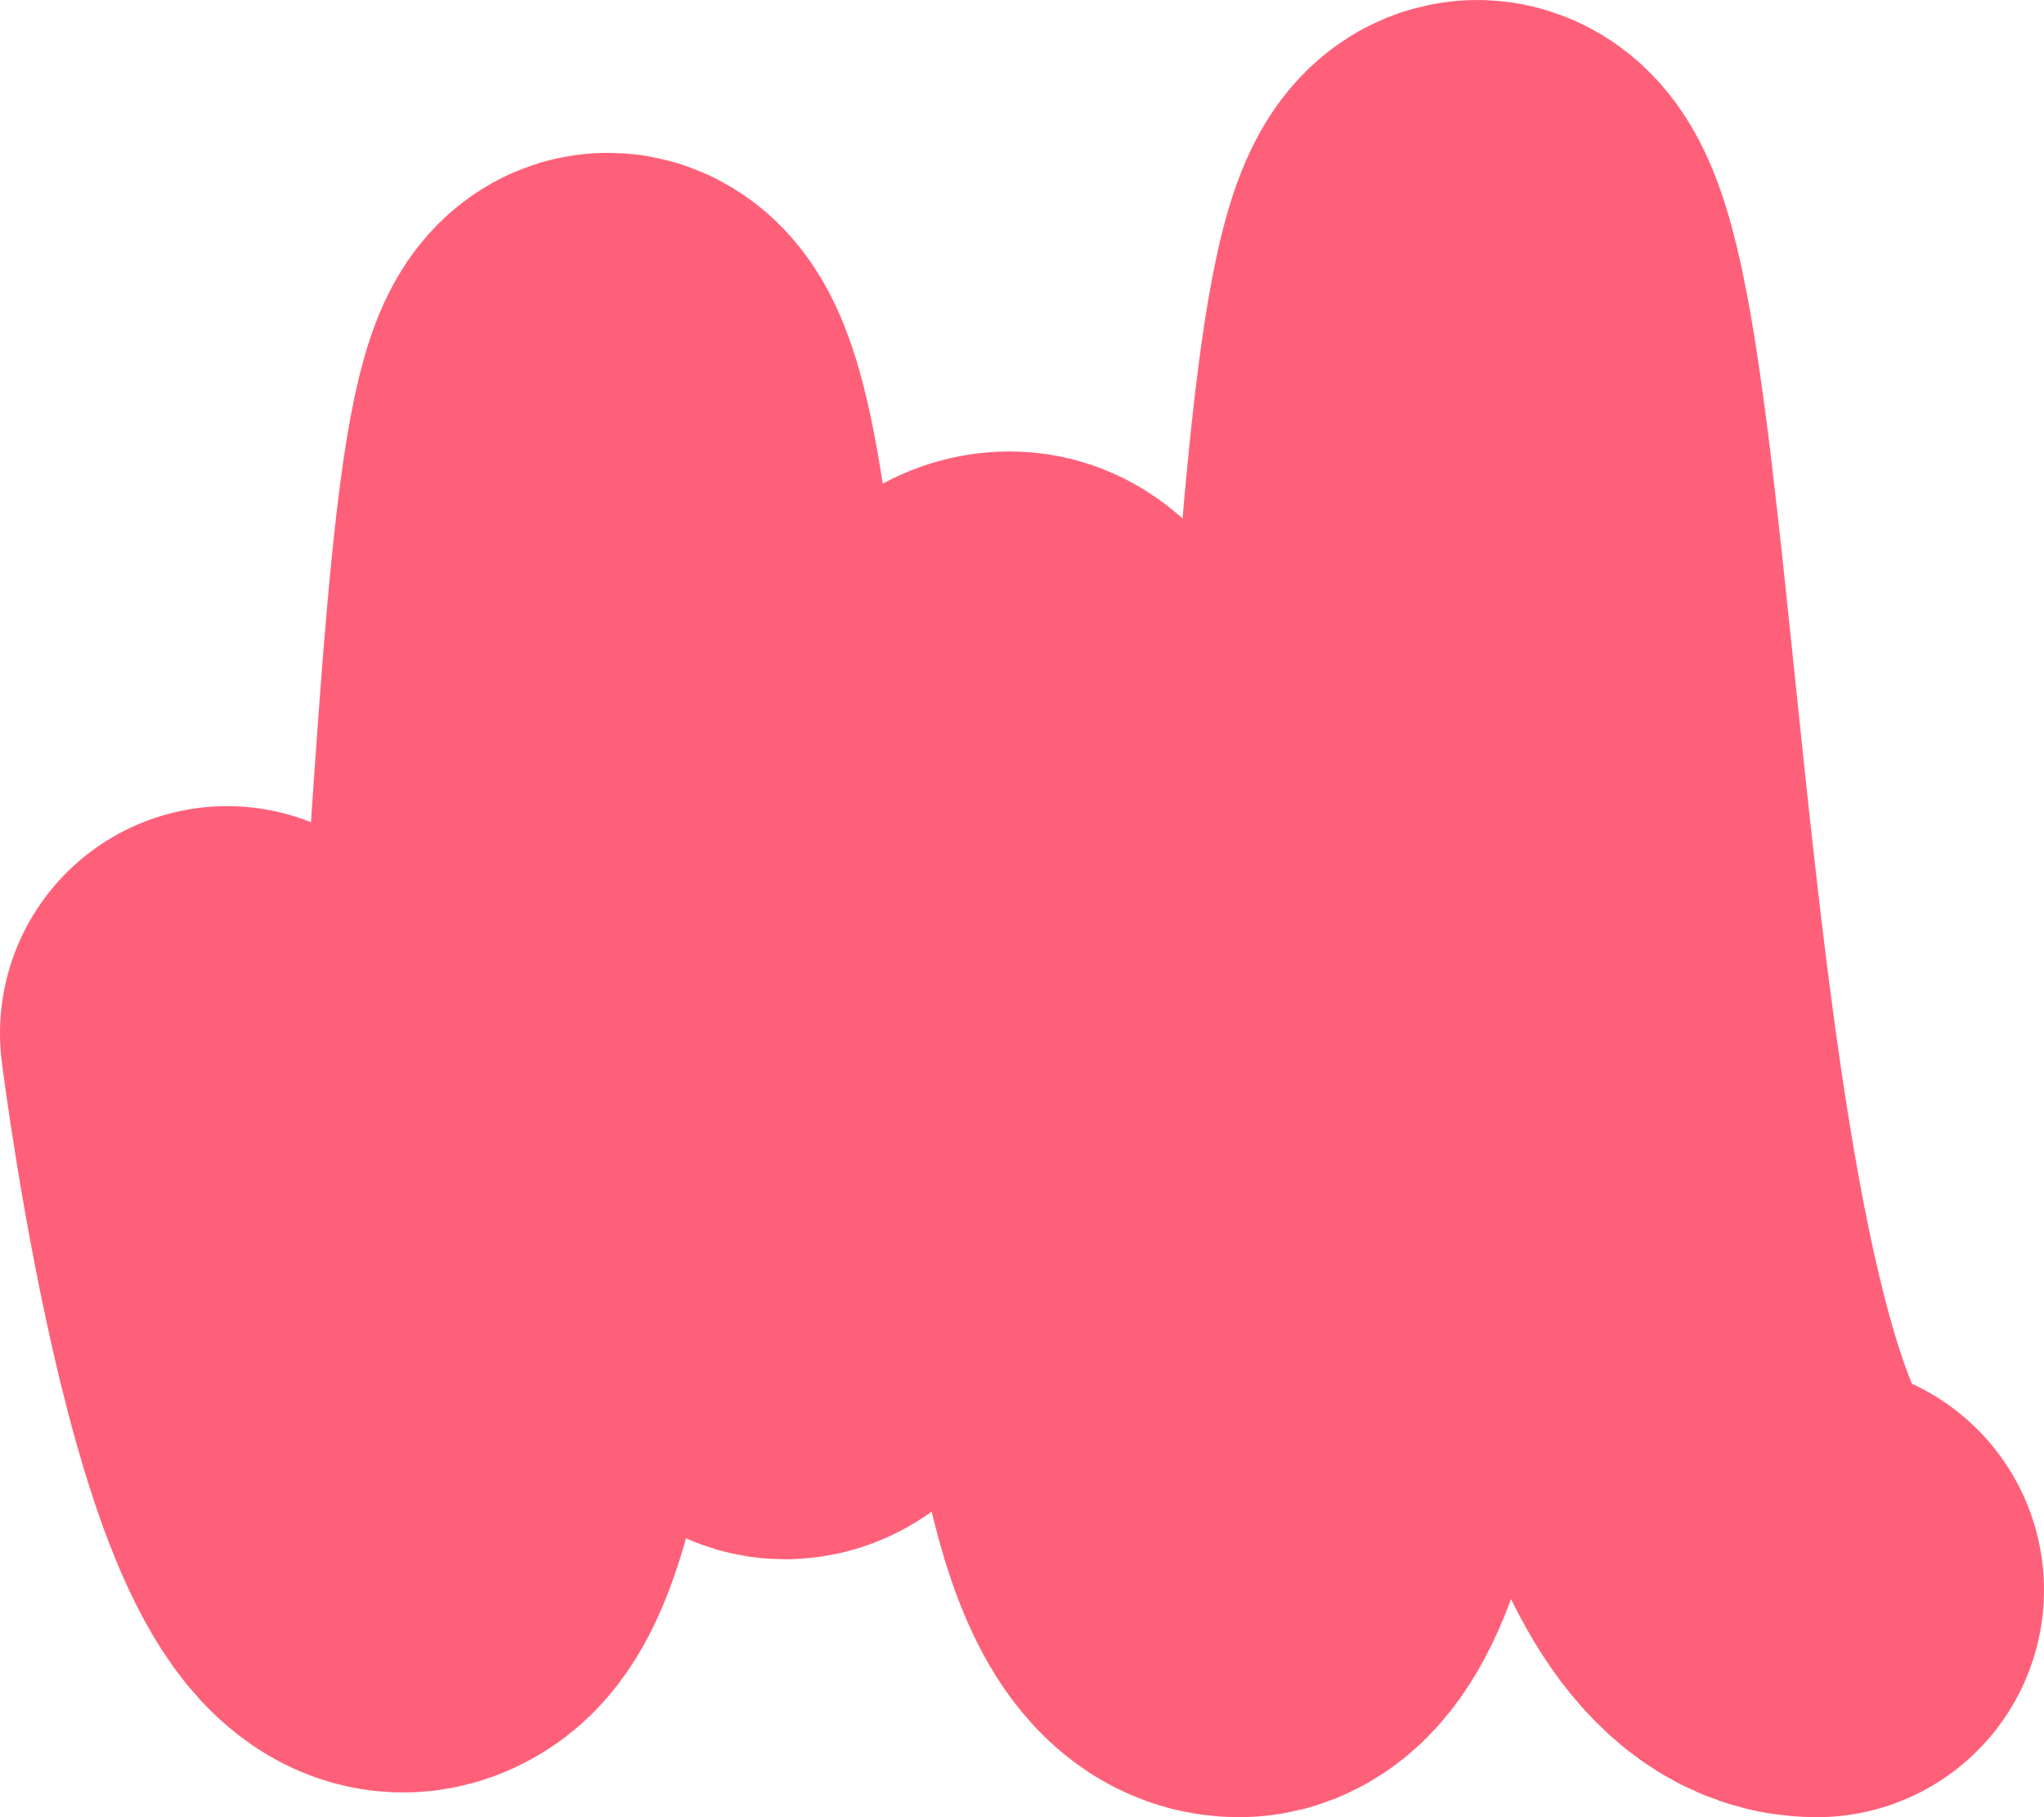 <svg width="18" height="16" viewBox="0 0 18 16" fill="none" xmlns="http://www.w3.org/2000/svg">
<path d="M2 9.098C2 9.098 2.672 14.453 3.755 13.712C4.839 12.972 4.596 3.136 5.379 3.349C6.161 3.562 6.028 11.729 6.911 11.729C7.793 11.729 7.724 5.975 8.892 5.975C10.059 5.975 9.412 14 10.91 14C12.412 14 12.056 2 13.009 2C13.963 2 13.74 14 16 14" stroke="url(#paint0_linear_3672_3923)" stroke-width="4" stroke-linecap="round"/>
<defs>
<linearGradient id="paint0_linear_3672_3923" x1="4.459" y1="11.892" x2="13.539" y2="11.892" gradientUnits="userSpaceOnUse">
<stop stop-color="#FF6079"/>
</linearGradient>
</defs>
</svg>
